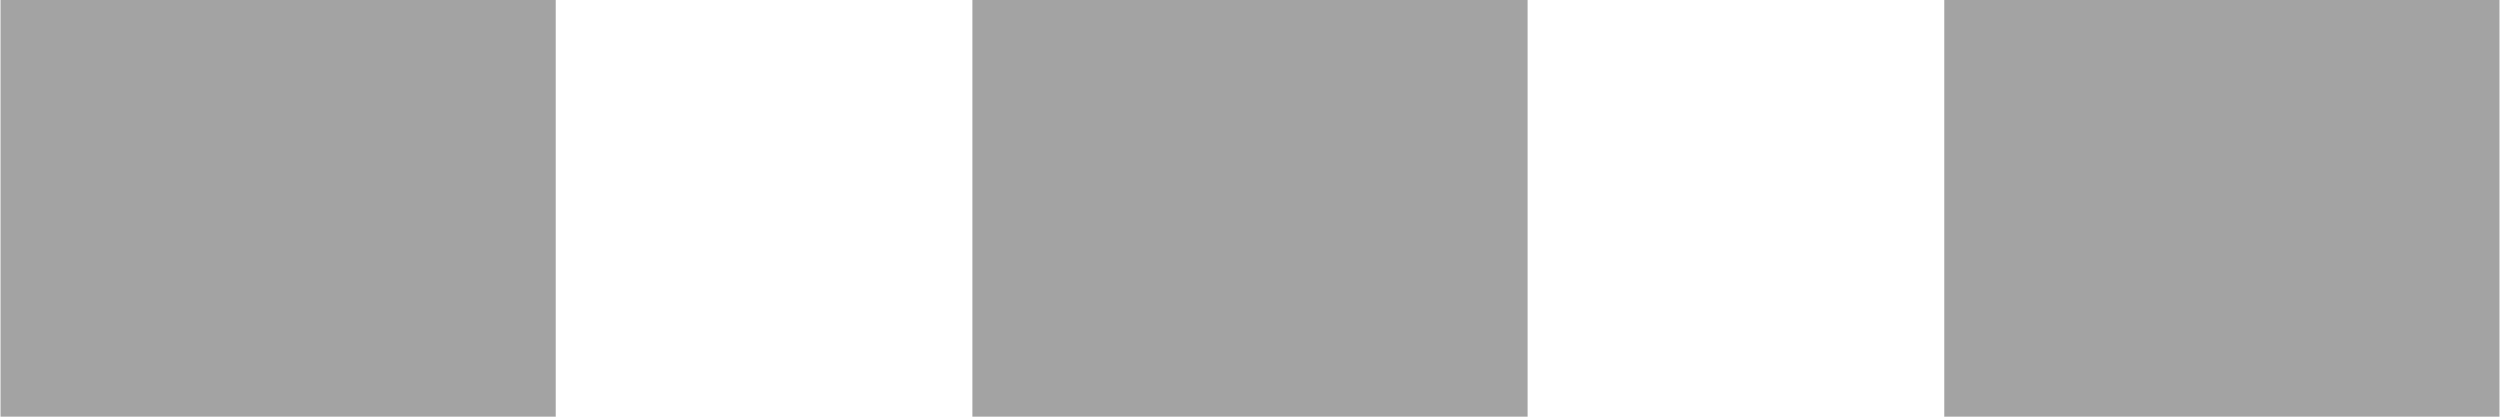<?xml version="1.0" encoding="UTF-8" standalone="no"?>
<!-- Created with Inkscape (http://www.inkscape.org/) -->

<svg
   width="18"
   height="3"
   viewBox="0 0 4.762 0.794"
   version="1.1"
   id="svg1"
   inkscape:version="1.3.2 (091e20ef0f, 2023-11-25, custom)"
   sodipodi:docname="v-split-handle.svg"
   xmlns:inkscape="http://www.inkscape.org/namespaces/inkscape"
   xmlns:sodipodi="http://sodipodi.sourceforge.net/DTD/sodipodi-0.dtd"
   xmlns:xlink="http://www.w3.org/1999/xlink"
   xmlns="http://www.w3.org/2000/svg"
   xmlns:svg="http://www.w3.org/2000/svg">
  <sodipodi:namedview
     id="namedview1"
     pagecolor="#505050"
     bordercolor="#eeeeee"
     borderopacity="1"
     inkscape:showpageshadow="0"
     inkscape:pageopacity="0"
     inkscape:pagecheckerboard="0"
     inkscape:deskcolor="#505050"
     inkscape:document-units="px"
     showguides="true"
     showborder="true"
     inkscape:zoom="14.516902"
     inkscape:cx="-7.8873578"
     inkscape:cy="19.873386"
     inkscape:window-width="1848"
     inkscape:window-height="1056"
     inkscape:window-x="0"
     inkscape:window-y="0"
     inkscape:window-maximized="1"
     inkscape:current-layer="layer1" />
  <defs
     id="defs1" />
  <g
     inkscape:label="Layer 1"
     inkscape:groupmode="layer"
     id="layer1">
    <rect
       style="fill:#000000;fill-opacity:0.36;stroke:none;stroke-width:0.265;stroke-linecap:round;stroke-linejoin:round"
       id="rect1"
       width="0.794"
       height="1.058"
       x="-2.220446e-16"
       y="-4.762"
       transform="rotate(90)" />
    <use
       x="0"
       y="0"
       xlink:href="#rect1"
       id="use1"
       transform="translate(-1.852)" />
    <use
       x="0"
       y="0"
       xlink:href="#rect1"
       id="use2"
       transform="translate(-3.704)" />
  </g>
</svg>
